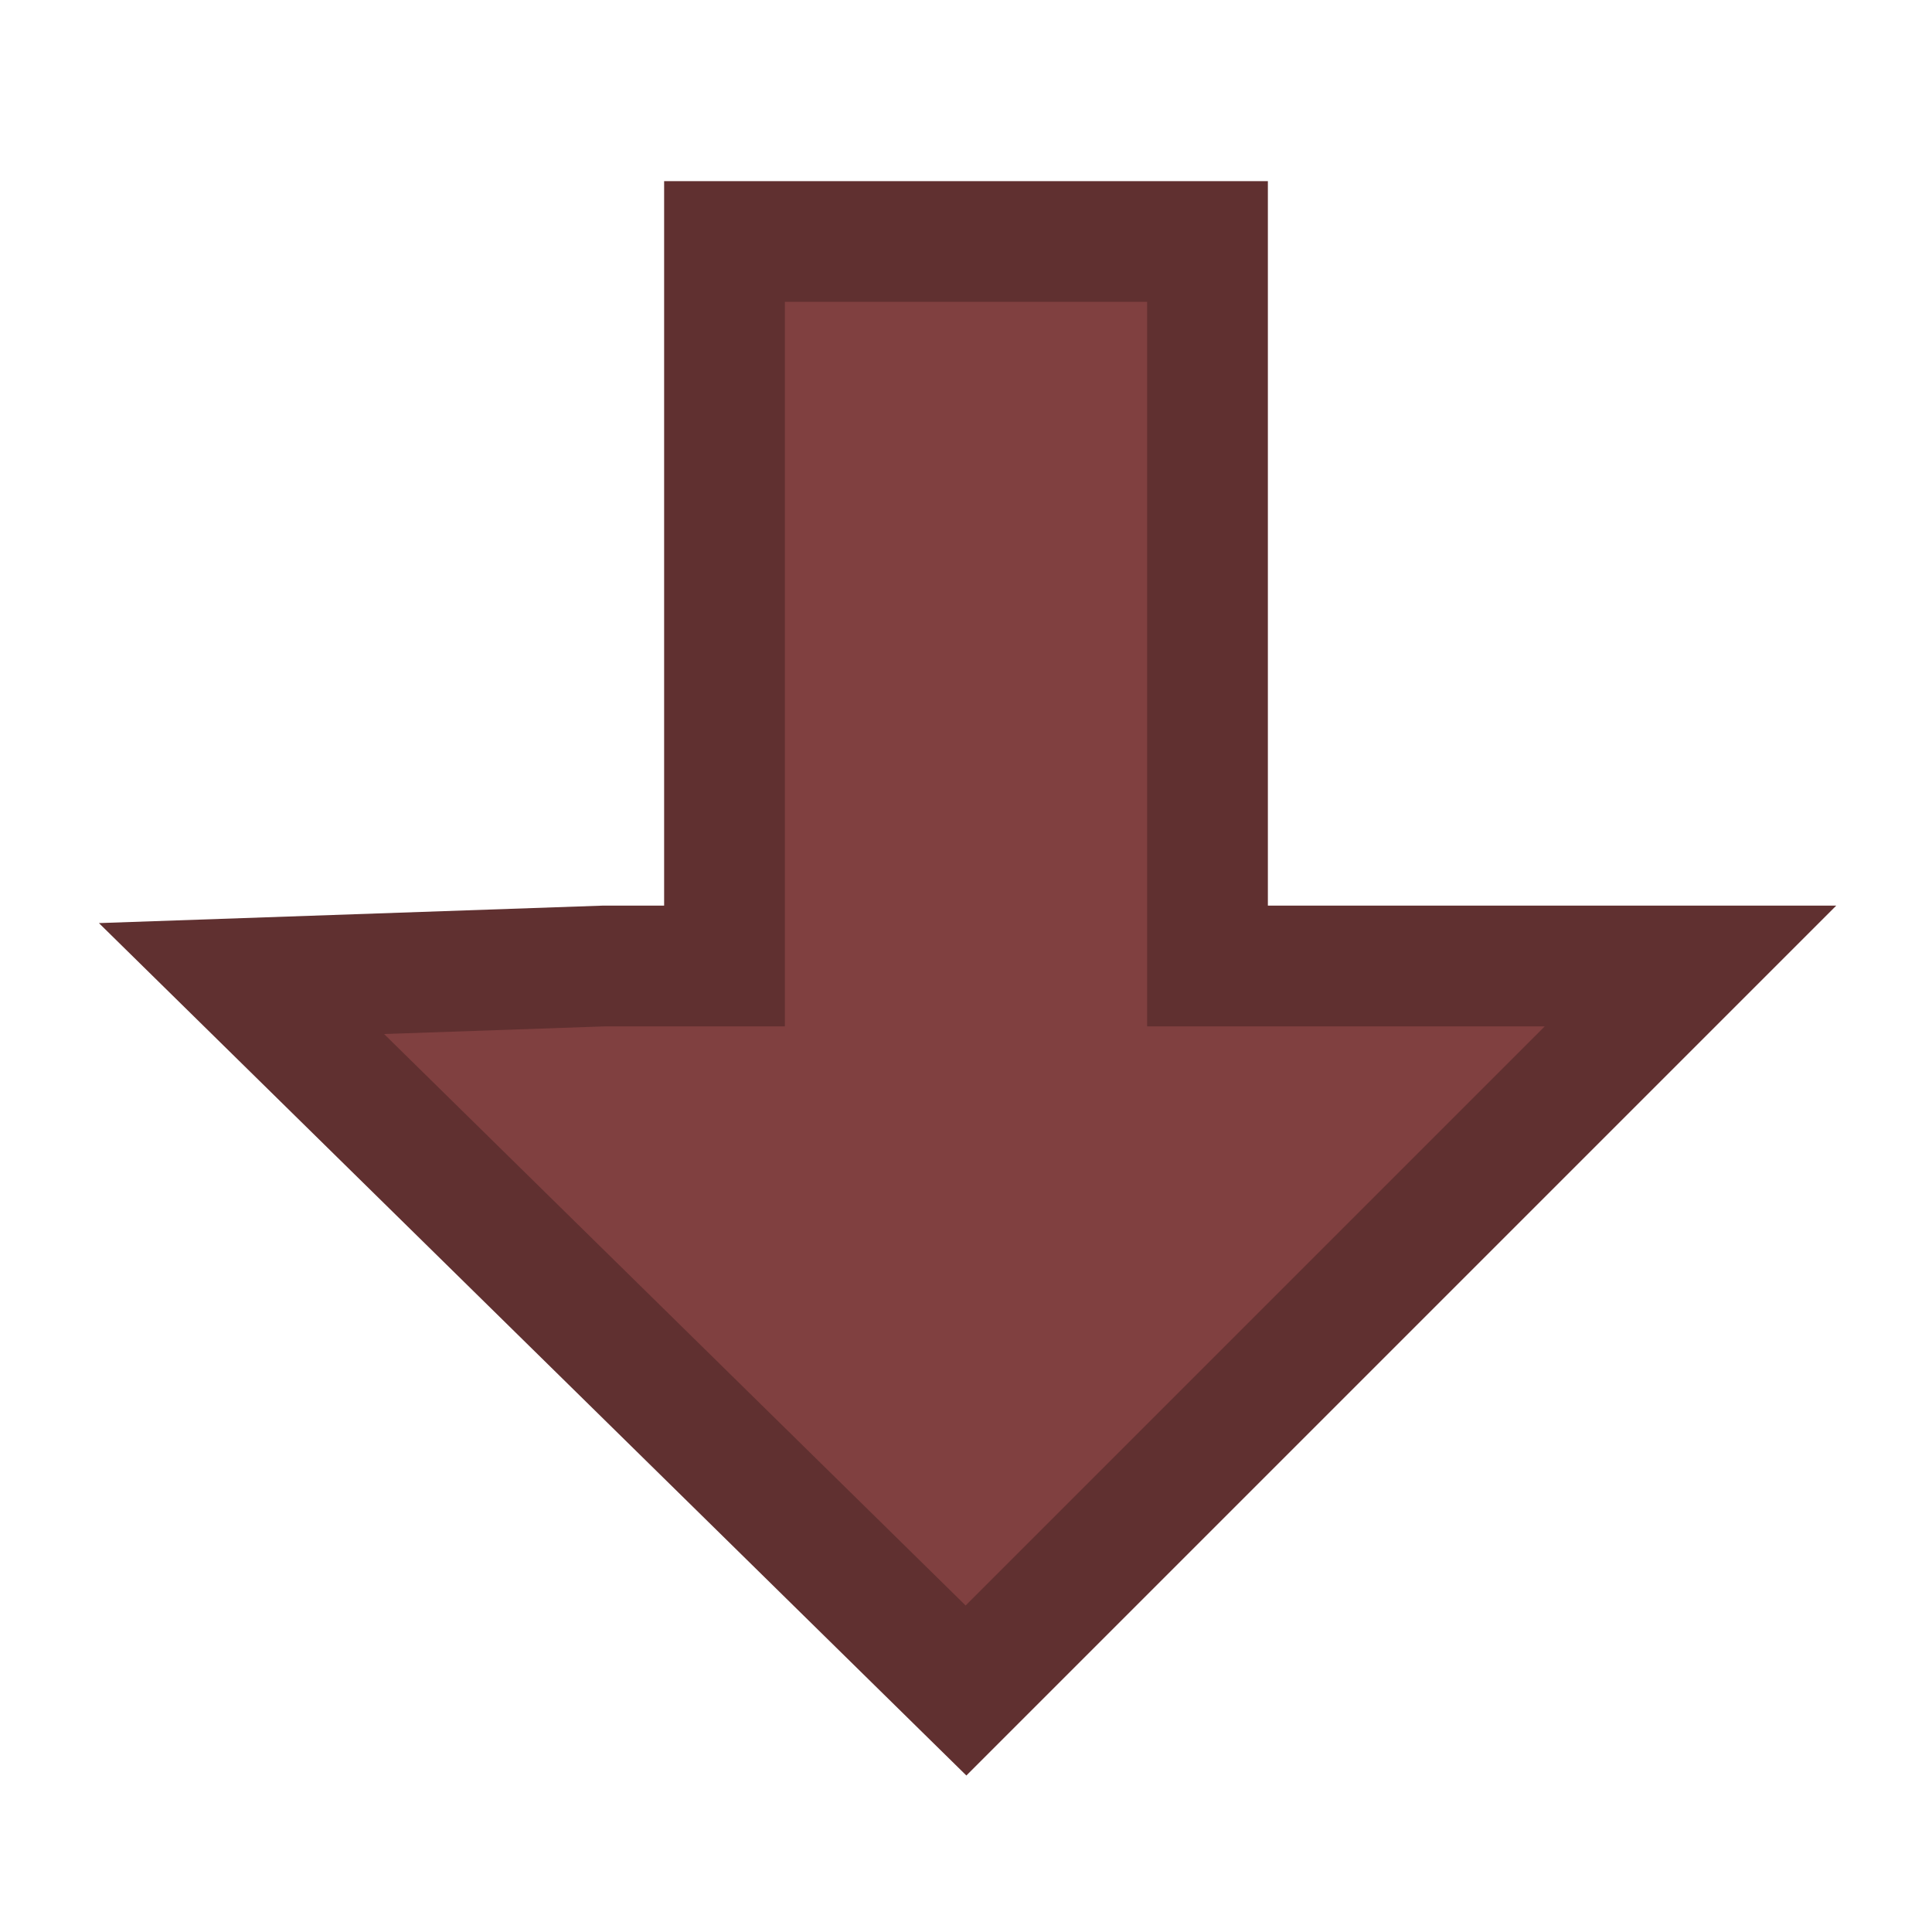 <?xml version="1.0" encoding="UTF-8"?>
<!-- Created with Inkscape (http://www.inkscape.org/) -->
<svg id="svg3039" width="16" height="16" version="1.1" xmlns="http://www.w3.org/2000/svg" xmlns:cc="http://creativecommons.org/ns#" xmlns:dc="http://purl.org/dc/elements/1.1/" xmlns:rdf="http://www.w3.org/1999/02/22-rdf-syntax-ns#">
 <g id="layer1">
  <path id="path4738" d="m6 2v6h-1l-3 0.104 6 5.896 6-6h-3-1v-6z" fill="#804040" fill-rule="evenodd" stroke="#603030" stroke-linecap="round"/>
 </g>
</svg>
